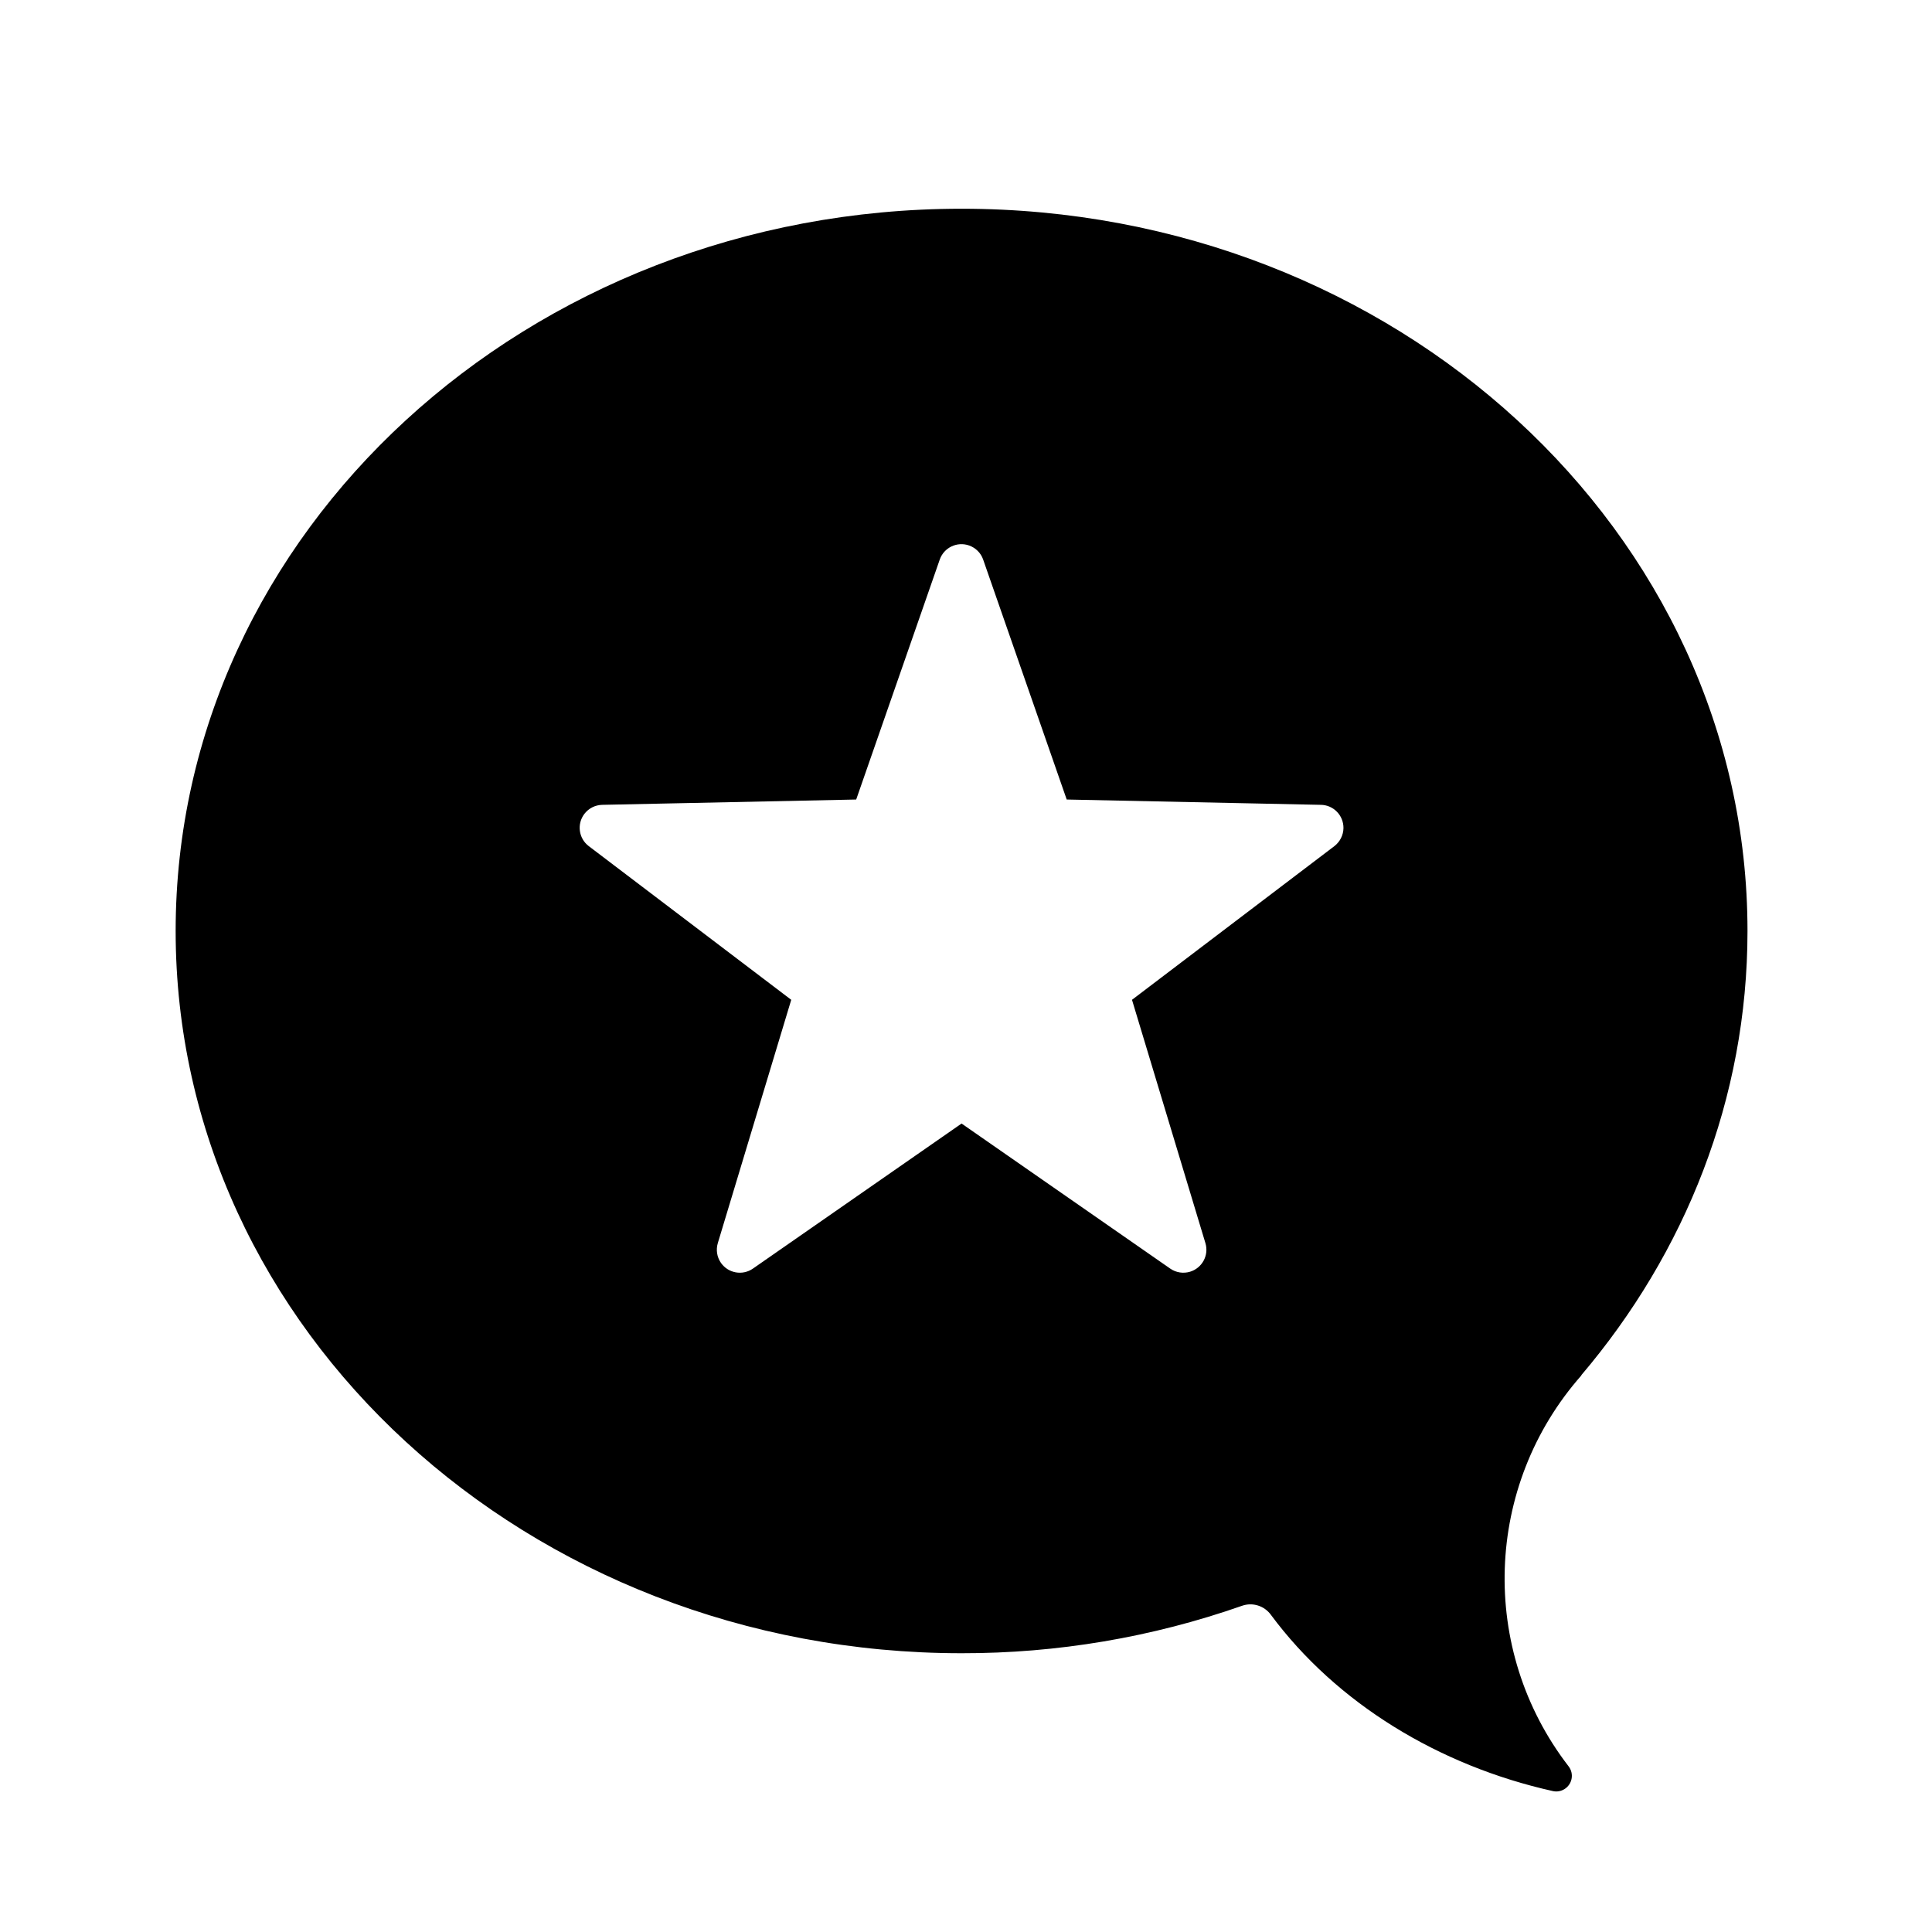 <?xml version="1.0" encoding="iso-8859-1"?>
<!-- Generator: Adobe Illustrator 23.0.4, SVG Export Plug-In . SVG Version: 6.00 Build 0)  -->
<svg version="1.1" xmlns="http://www.w3.org/2000/svg" xmlns:xlink="http://www.w3.org/1999/xlink" x="0px" y="0px"
	 viewBox="0 0 24 24" style="enable-background:new 0 0 24 24;" xml:space="preserve">
<g id="Artwork">
	<g id="Layer_1_1_">
	</g>
	<g id="Layer_1_2_">
	</g>
	<path d="M19.641,17.086c1.294-1.522,2.067-3.438,2.067-5.521c0-4.957-4.371-8.972-9.763-8.972s-9.763,4.015-9.763,8.972
		s4.371,8.972,9.763,8.972c1.187,0.002,2.366-0.197,3.486-0.59c0.13-0.045,0.275,0.001,0.356,0.112
		c0.816,1.101,2.09,1.876,3.506,2.191c0.105,0.022,0.207-0.046,0.229-0.15c0.012-0.056-0.002-0.114-0.037-0.159
		c-1.117-1.449-1.049-3.487,0.162-4.858L19.641,17.086z M16.576,10.511l-2.514,1.909l0.912,3.022c0.046,0.151-0.04,0.31-0.191,0.356
		c-0.084,0.025-0.174,0.011-0.246-0.039l-2.592-1.802l-2.592,1.802c-0.129,0.09-0.307,0.058-0.397-0.071
		c-0.05-0.072-0.064-0.162-0.039-0.246l0.912-3.022l-2.515-1.909c-0.126-0.095-0.15-0.275-0.055-0.4
		C7.312,10.041,7.394,10,7.481,9.998l3.155-0.066l1.038-2.981c0.052-0.149,0.215-0.227,0.364-0.175
		c0.082,0.029,0.147,0.093,0.175,0.175l1.038,2.981l3.155,0.066c0.158,0.001,0.284,0.13,0.283,0.288
		C16.688,10.374,16.646,10.457,16.576,10.511z"/>
</g>
<g id="Layer_1">
</g>
</svg>
